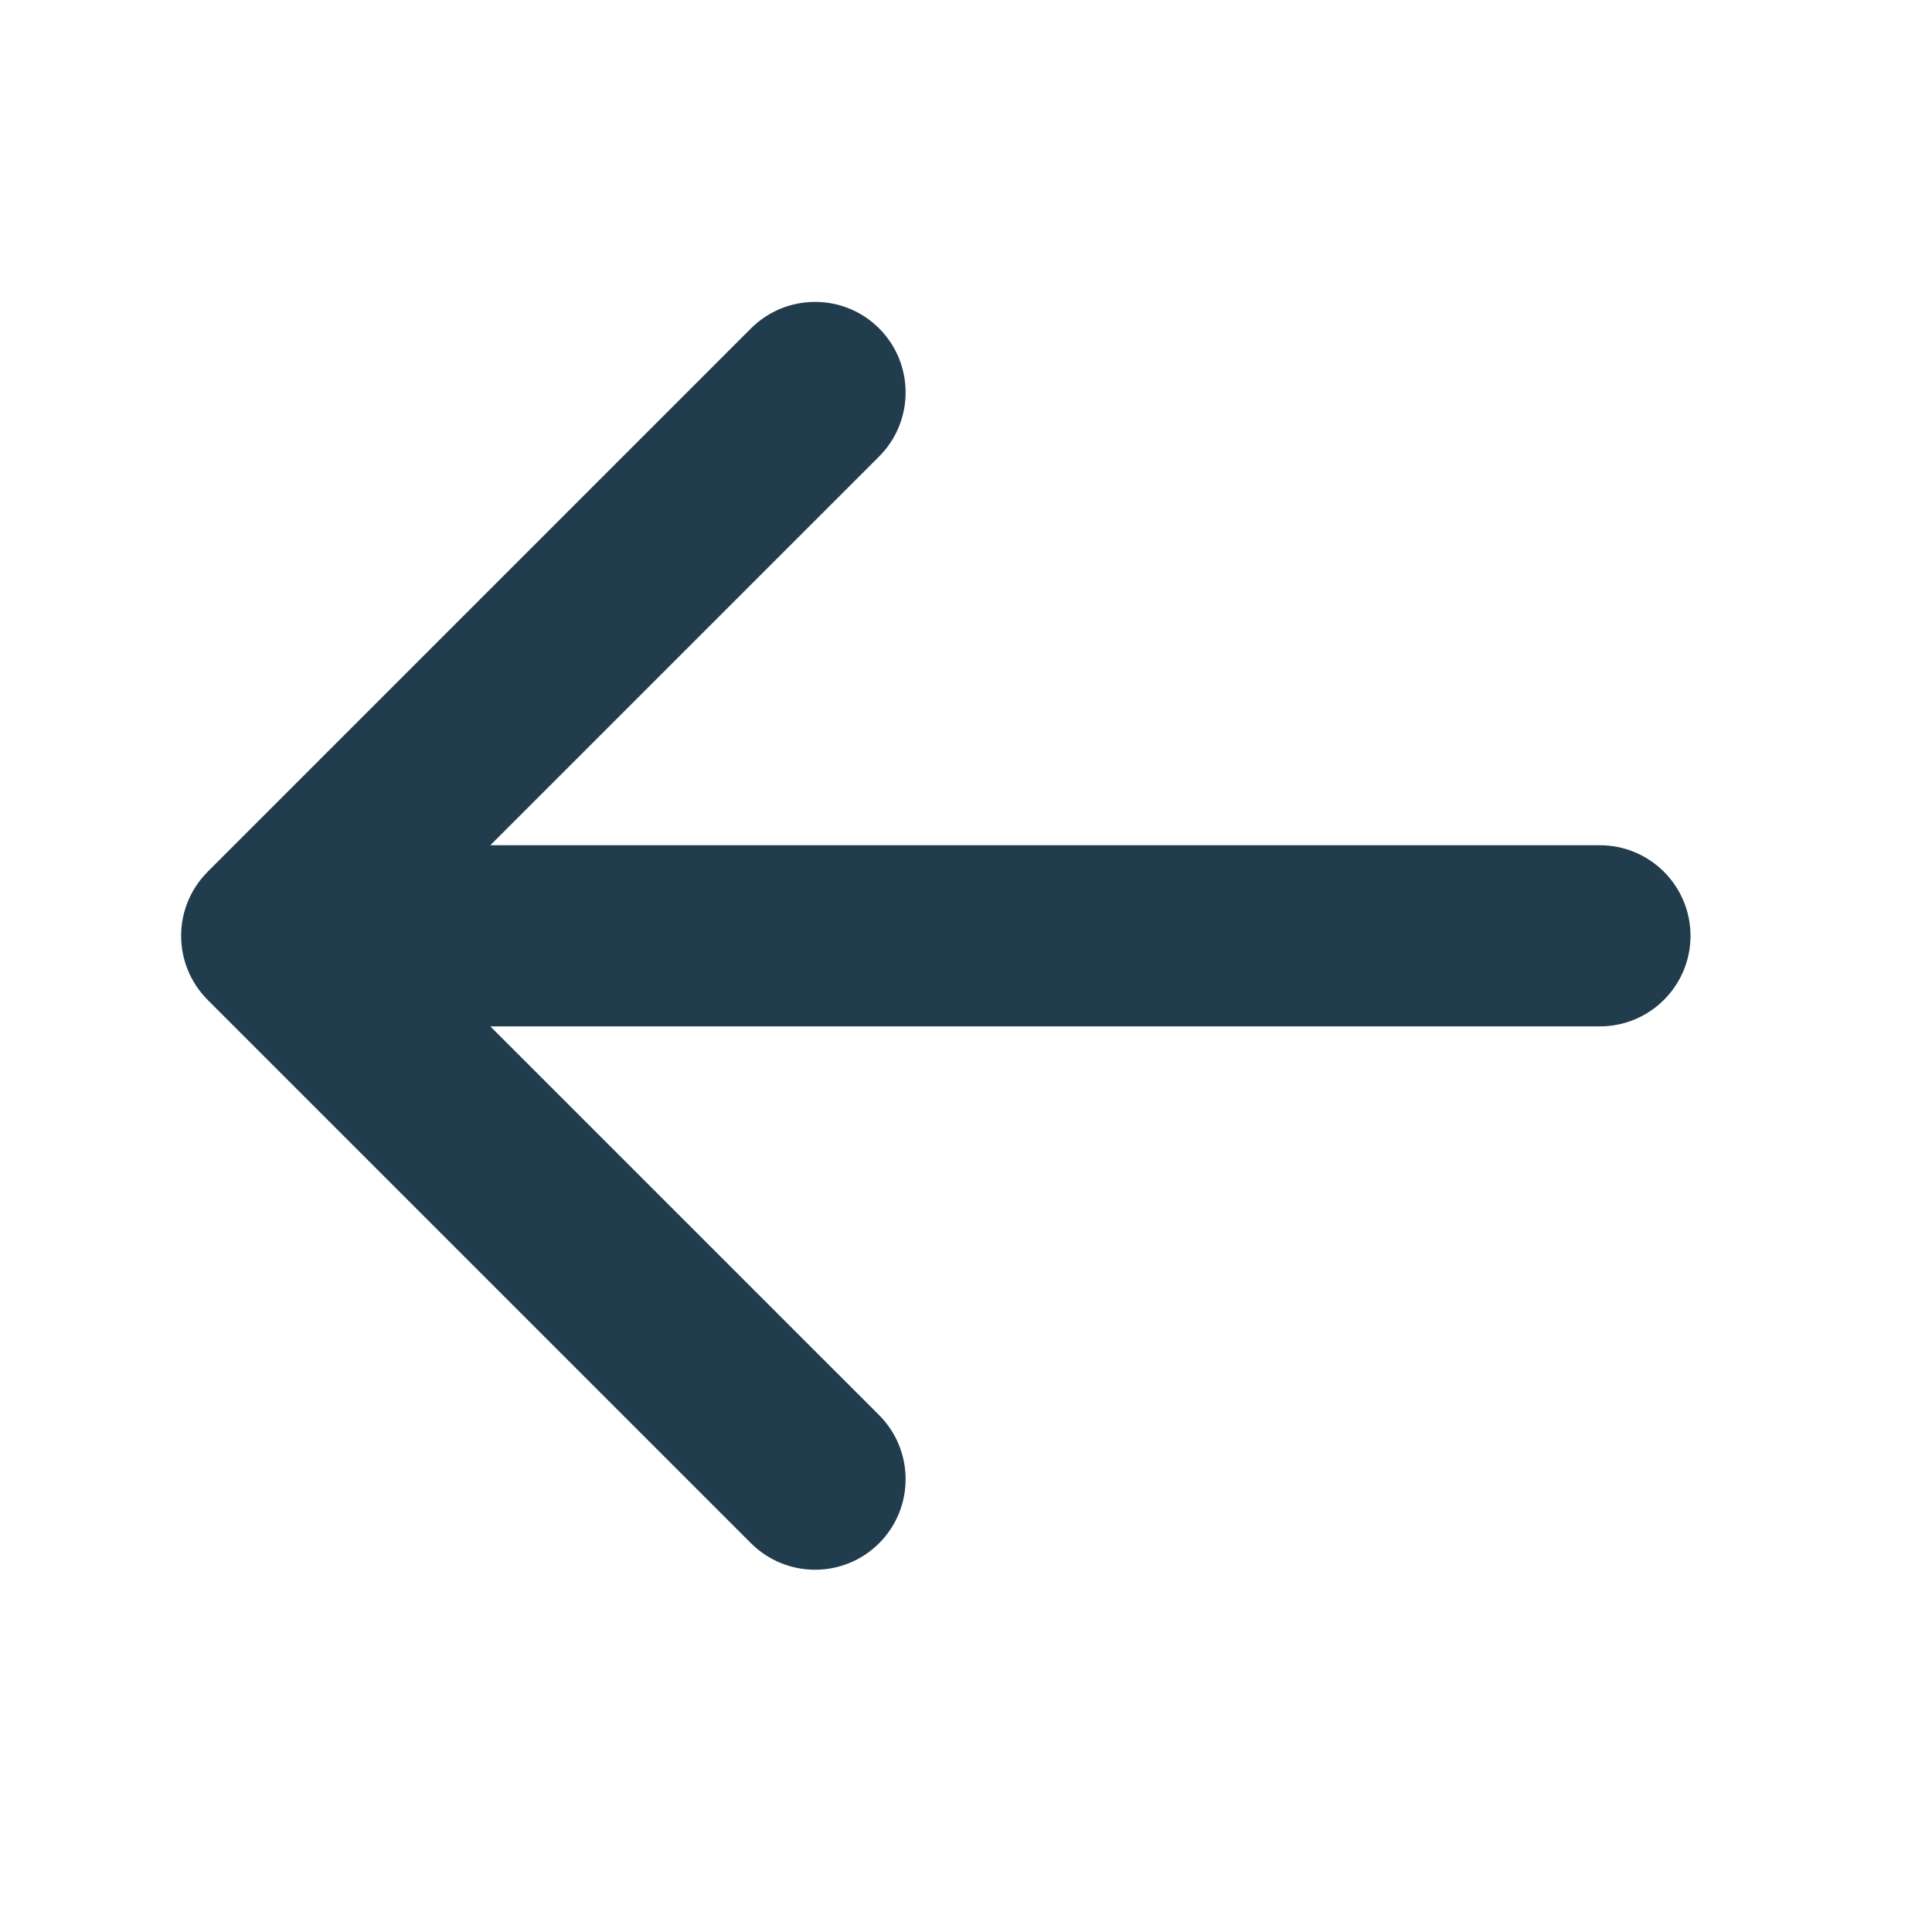 <svg width="32" height="32" viewBox="0 0 32 32" fill="none" xmlns="http://www.w3.org/2000/svg">
<path fill-rule="evenodd" clip-rule="evenodd" d="M14.561 7.561C15.146 6.975 15.146 6.025 14.561 5.439C13.975 4.854 13.025 4.854 12.439 5.439L3.44 14.438C3.437 14.442 3.433 14.446 3.43 14.449C3.164 14.72 3 15.091 3 15.5C3 15.703 3.04 15.897 3.114 16.074C3.187 16.251 3.296 16.417 3.439 16.561L12.439 25.561C13.025 26.146 13.975 26.146 14.561 25.561C15.146 24.975 15.146 24.025 14.561 23.439L8.121 17H26.5C27.328 17 28 16.328 28 15.5C28 14.672 27.328 14 26.5 14H8.121L14.561 7.561Z" fill="#213D4D"/>
</svg>
